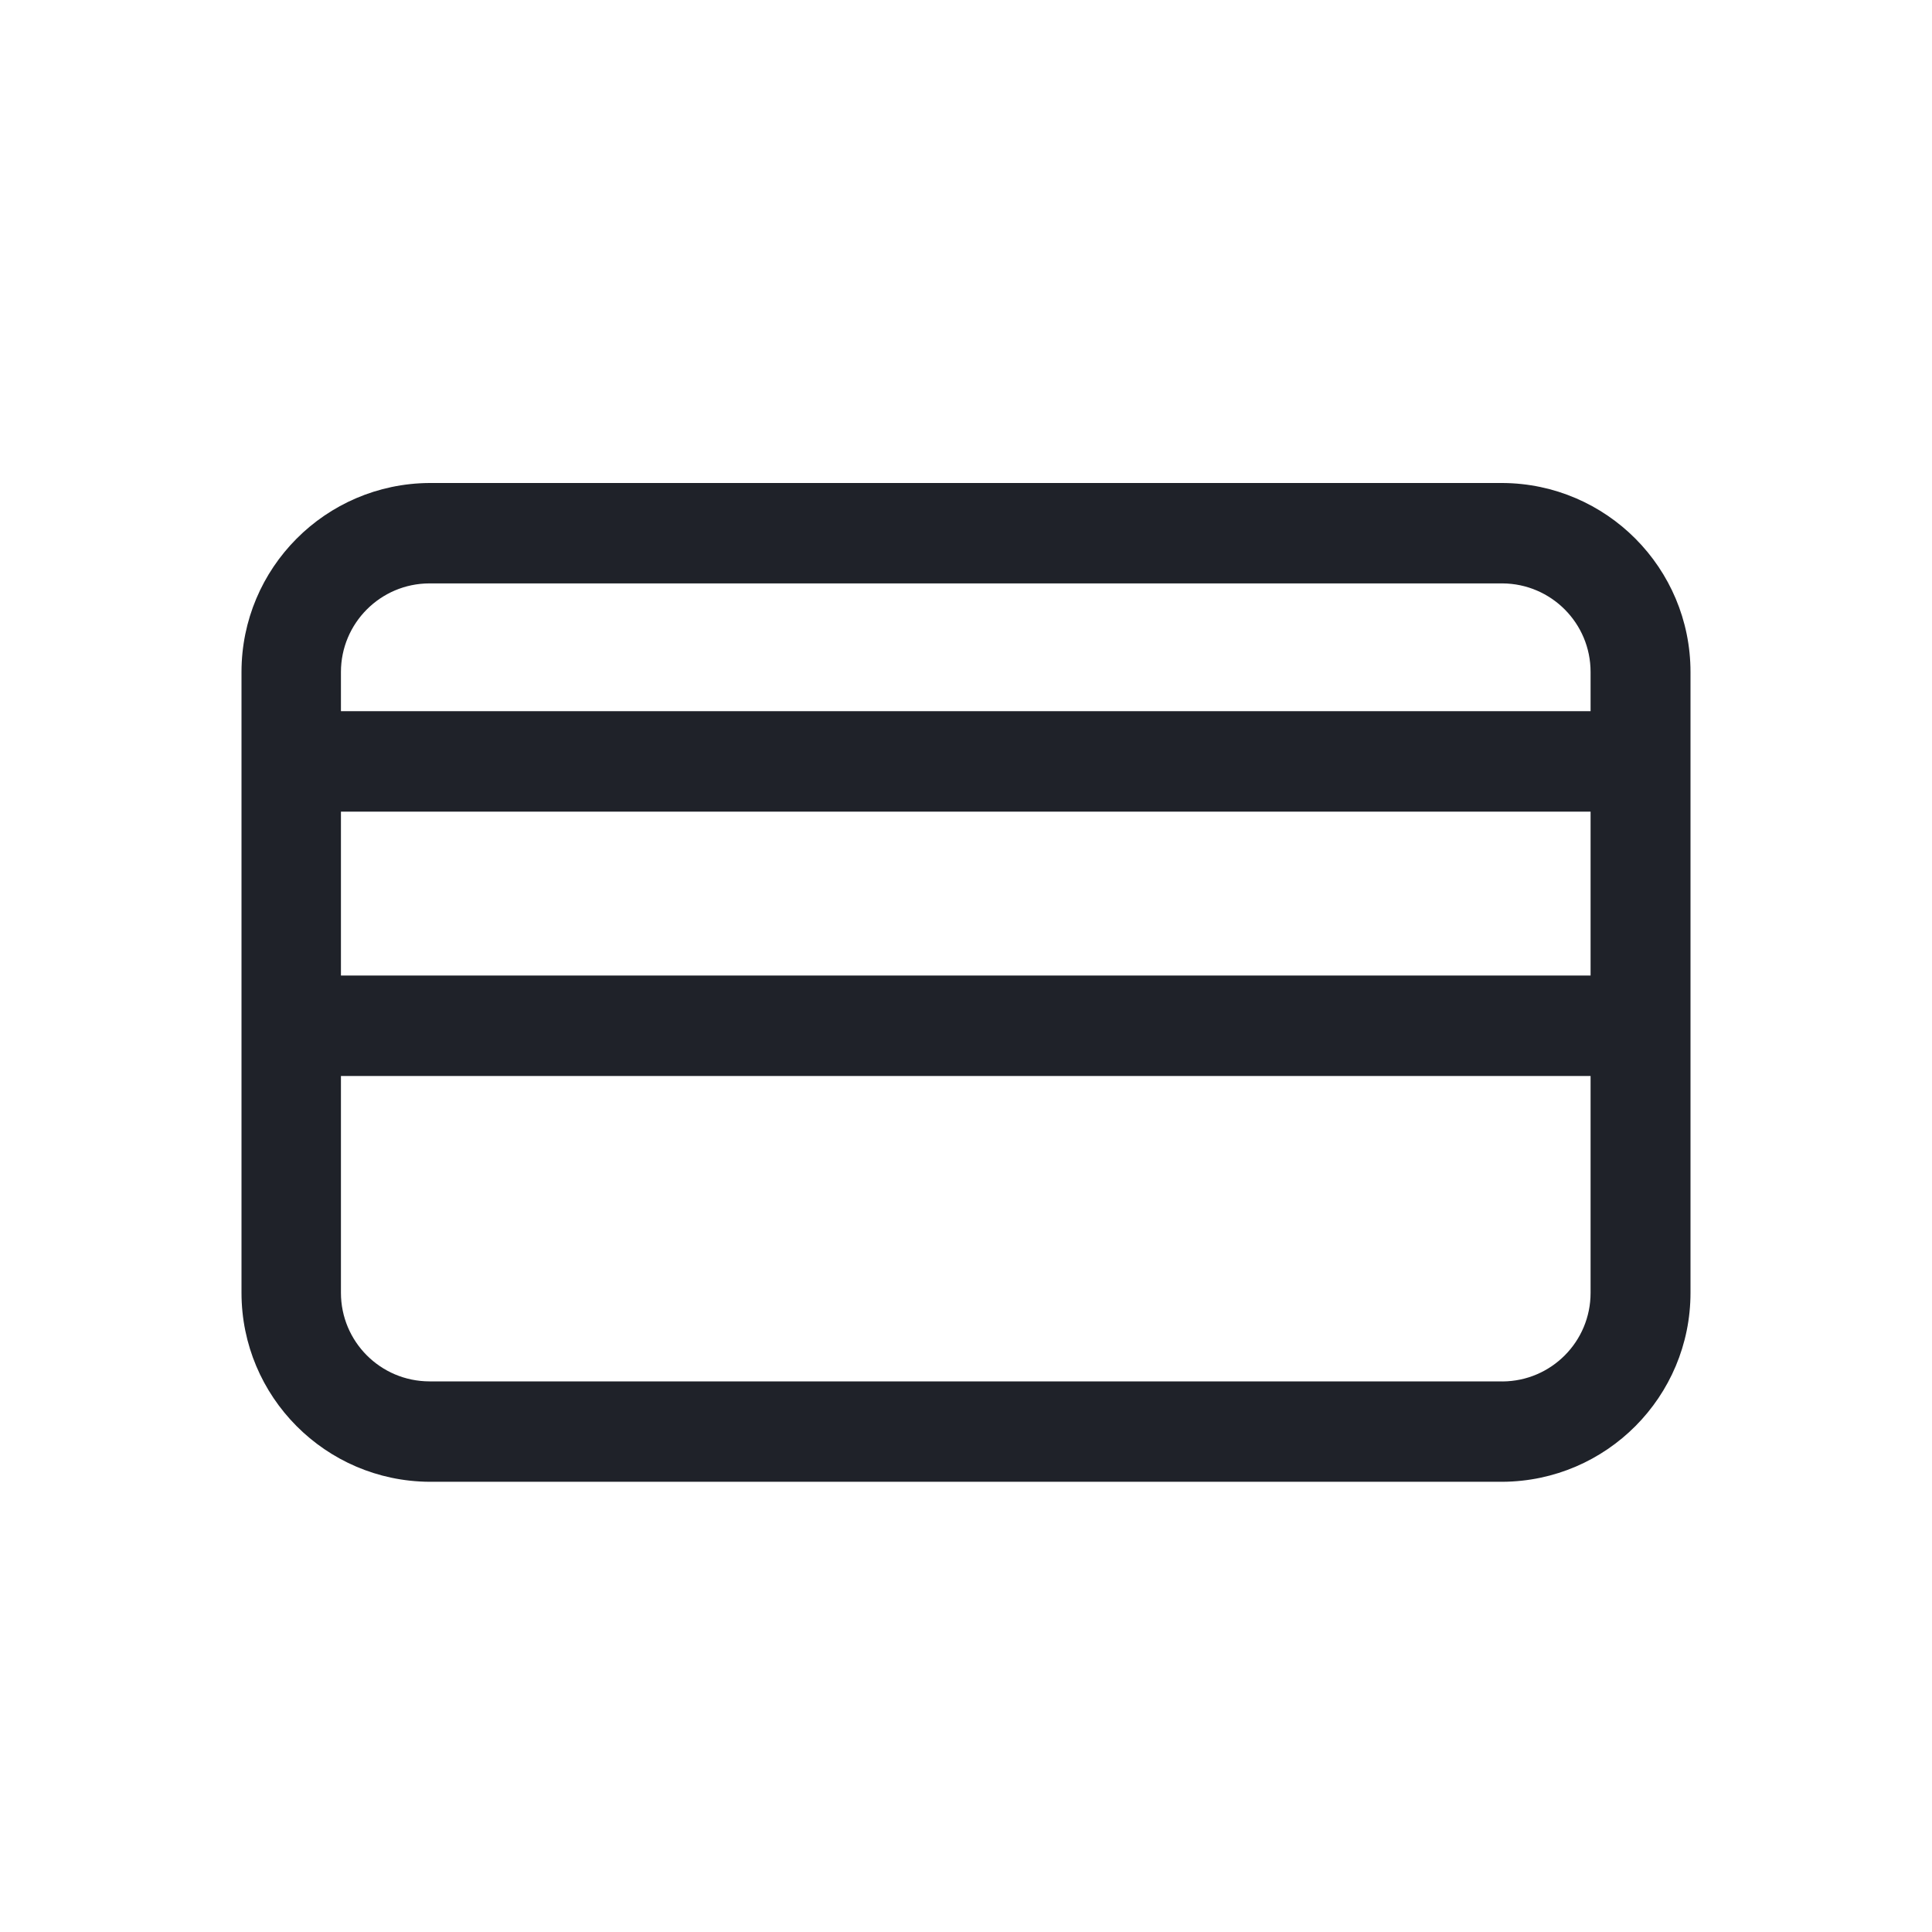 <?xml version="1.0" encoding="UTF-8"?>
<svg width="32px" height="32px" viewBox="0 0 32 32" version="1.1" xmlns="http://www.w3.org/2000/svg" xmlns:xlink="http://www.w3.org/1999/xlink">
    <!-- Generator: Sketch 49.1 (51147) - http://www.bohemiancoding.com/sketch -->
    <title>bank-card</title>
    <desc>Created with Sketch.</desc>
    <defs></defs>
    <g id="bank-card" stroke="none" stroke-width="1" fill="none" fill-rule="evenodd">
        <path d="M24.888,8 L7.112,8 C5.391,8.011 4,9.409 4,11.131 L4,11.136 L4,21.408 L4,21.412 C4,23.134 5.391,24.532 7.111,24.543 L24.888,24.543 C26.609,24.532 28,23.134 28,21.412 L28,21.407 L28,11.136 L28,11.131 C28,9.409 26.609,8.011 24.889,8 L24.888,8 Z M5.647,13.443 L26.345,13.443 L26.345,16.158 L5.647,16.158 L5.647,13.443 L5.647,13.443 Z M7.112,9.663 L24.888,9.663 C25.694,9.669 26.345,10.323 26.345,11.13 L26.345,11.136 L26.345,11.779 L5.647,11.779 L5.647,11.136 L5.647,11.131 C5.647,10.322 6.302,9.665 7.112,9.663 L7.112,9.663 Z M24.888,22.88 L7.112,22.88 C6.302,22.878 5.647,22.222 5.647,21.412 L5.647,21.408 L5.647,17.822 L26.345,17.822 L26.345,21.408 L26.345,21.414 C26.345,22.221 25.694,22.875 24.889,22.881 L24.888,22.88 Z" id="Mask" fill="#1F2229" fill-rule="nonzero"></path>
    </g>
</svg>